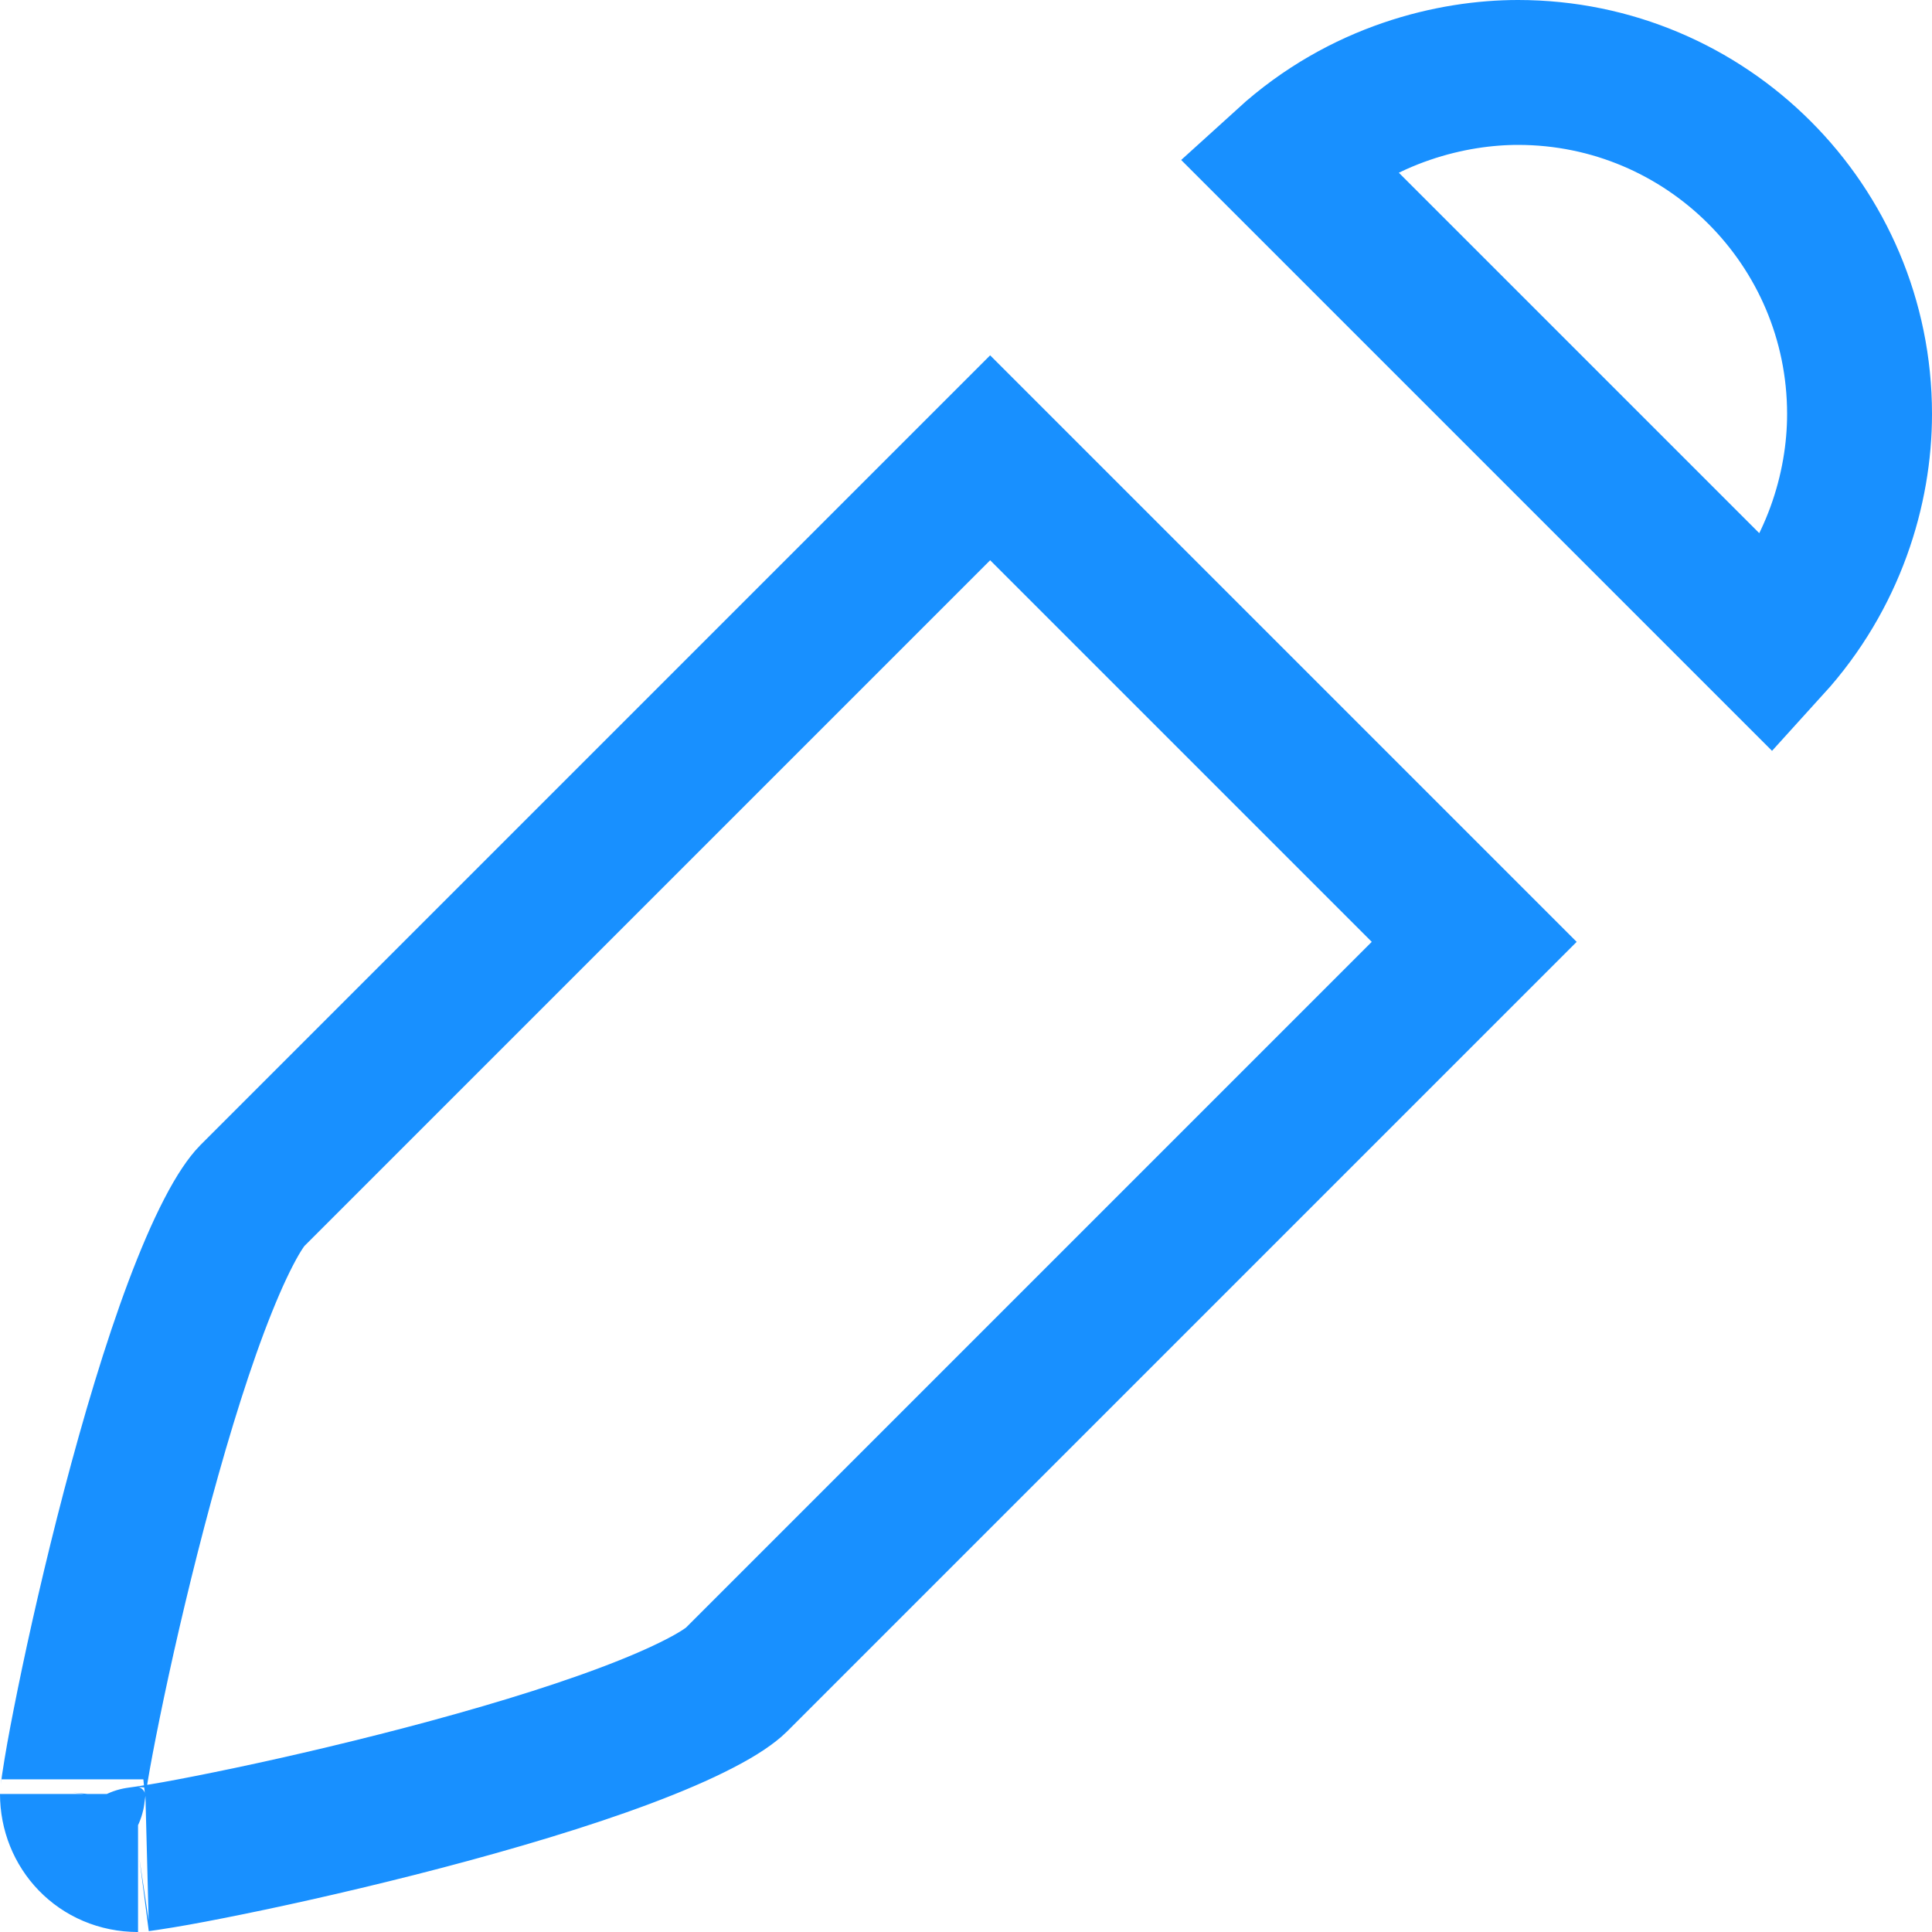 <svg width="20" height="20" viewBox="0 0 20 20" fill="none" xmlns="http://www.w3.org/2000/svg">
<path d="M0.75 18.571C0.75 18.58 0.751 18.576 0.753 18.556C0.757 18.525 0.767 18.453 0.788 18.326C0.817 18.149 0.862 17.913 0.919 17.633C1.033 17.073 1.196 16.354 1.389 15.618C1.583 14.879 1.803 14.138 2.032 13.528C2.147 13.223 2.259 12.962 2.366 12.756C2.477 12.54 2.562 12.428 2.606 12.383L10.25 4.739L15.261 9.75L7.617 17.394C7.572 17.438 7.46 17.523 7.244 17.634C7.038 17.741 6.778 17.853 6.472 17.968C5.862 18.197 5.121 18.417 4.382 18.611C3.646 18.804 2.927 18.967 2.367 19.081C2.087 19.138 1.851 19.183 1.674 19.212C1.547 19.233 1.475 19.243 1.444 19.247C1.424 19.25 1.42 19.25 1.429 19.25C1.03 19.25 0.75 18.938 0.75 18.571ZM18.318 6.686L13.314 1.682C14.105 0.963 15.041 0.75 15.714 0.75C17.666 0.75 19.25 2.333 19.25 4.286C19.25 5.059 18.982 5.955 18.318 6.686Z" stroke="#1890FF" stroke-width="1.5"/>
</svg>
